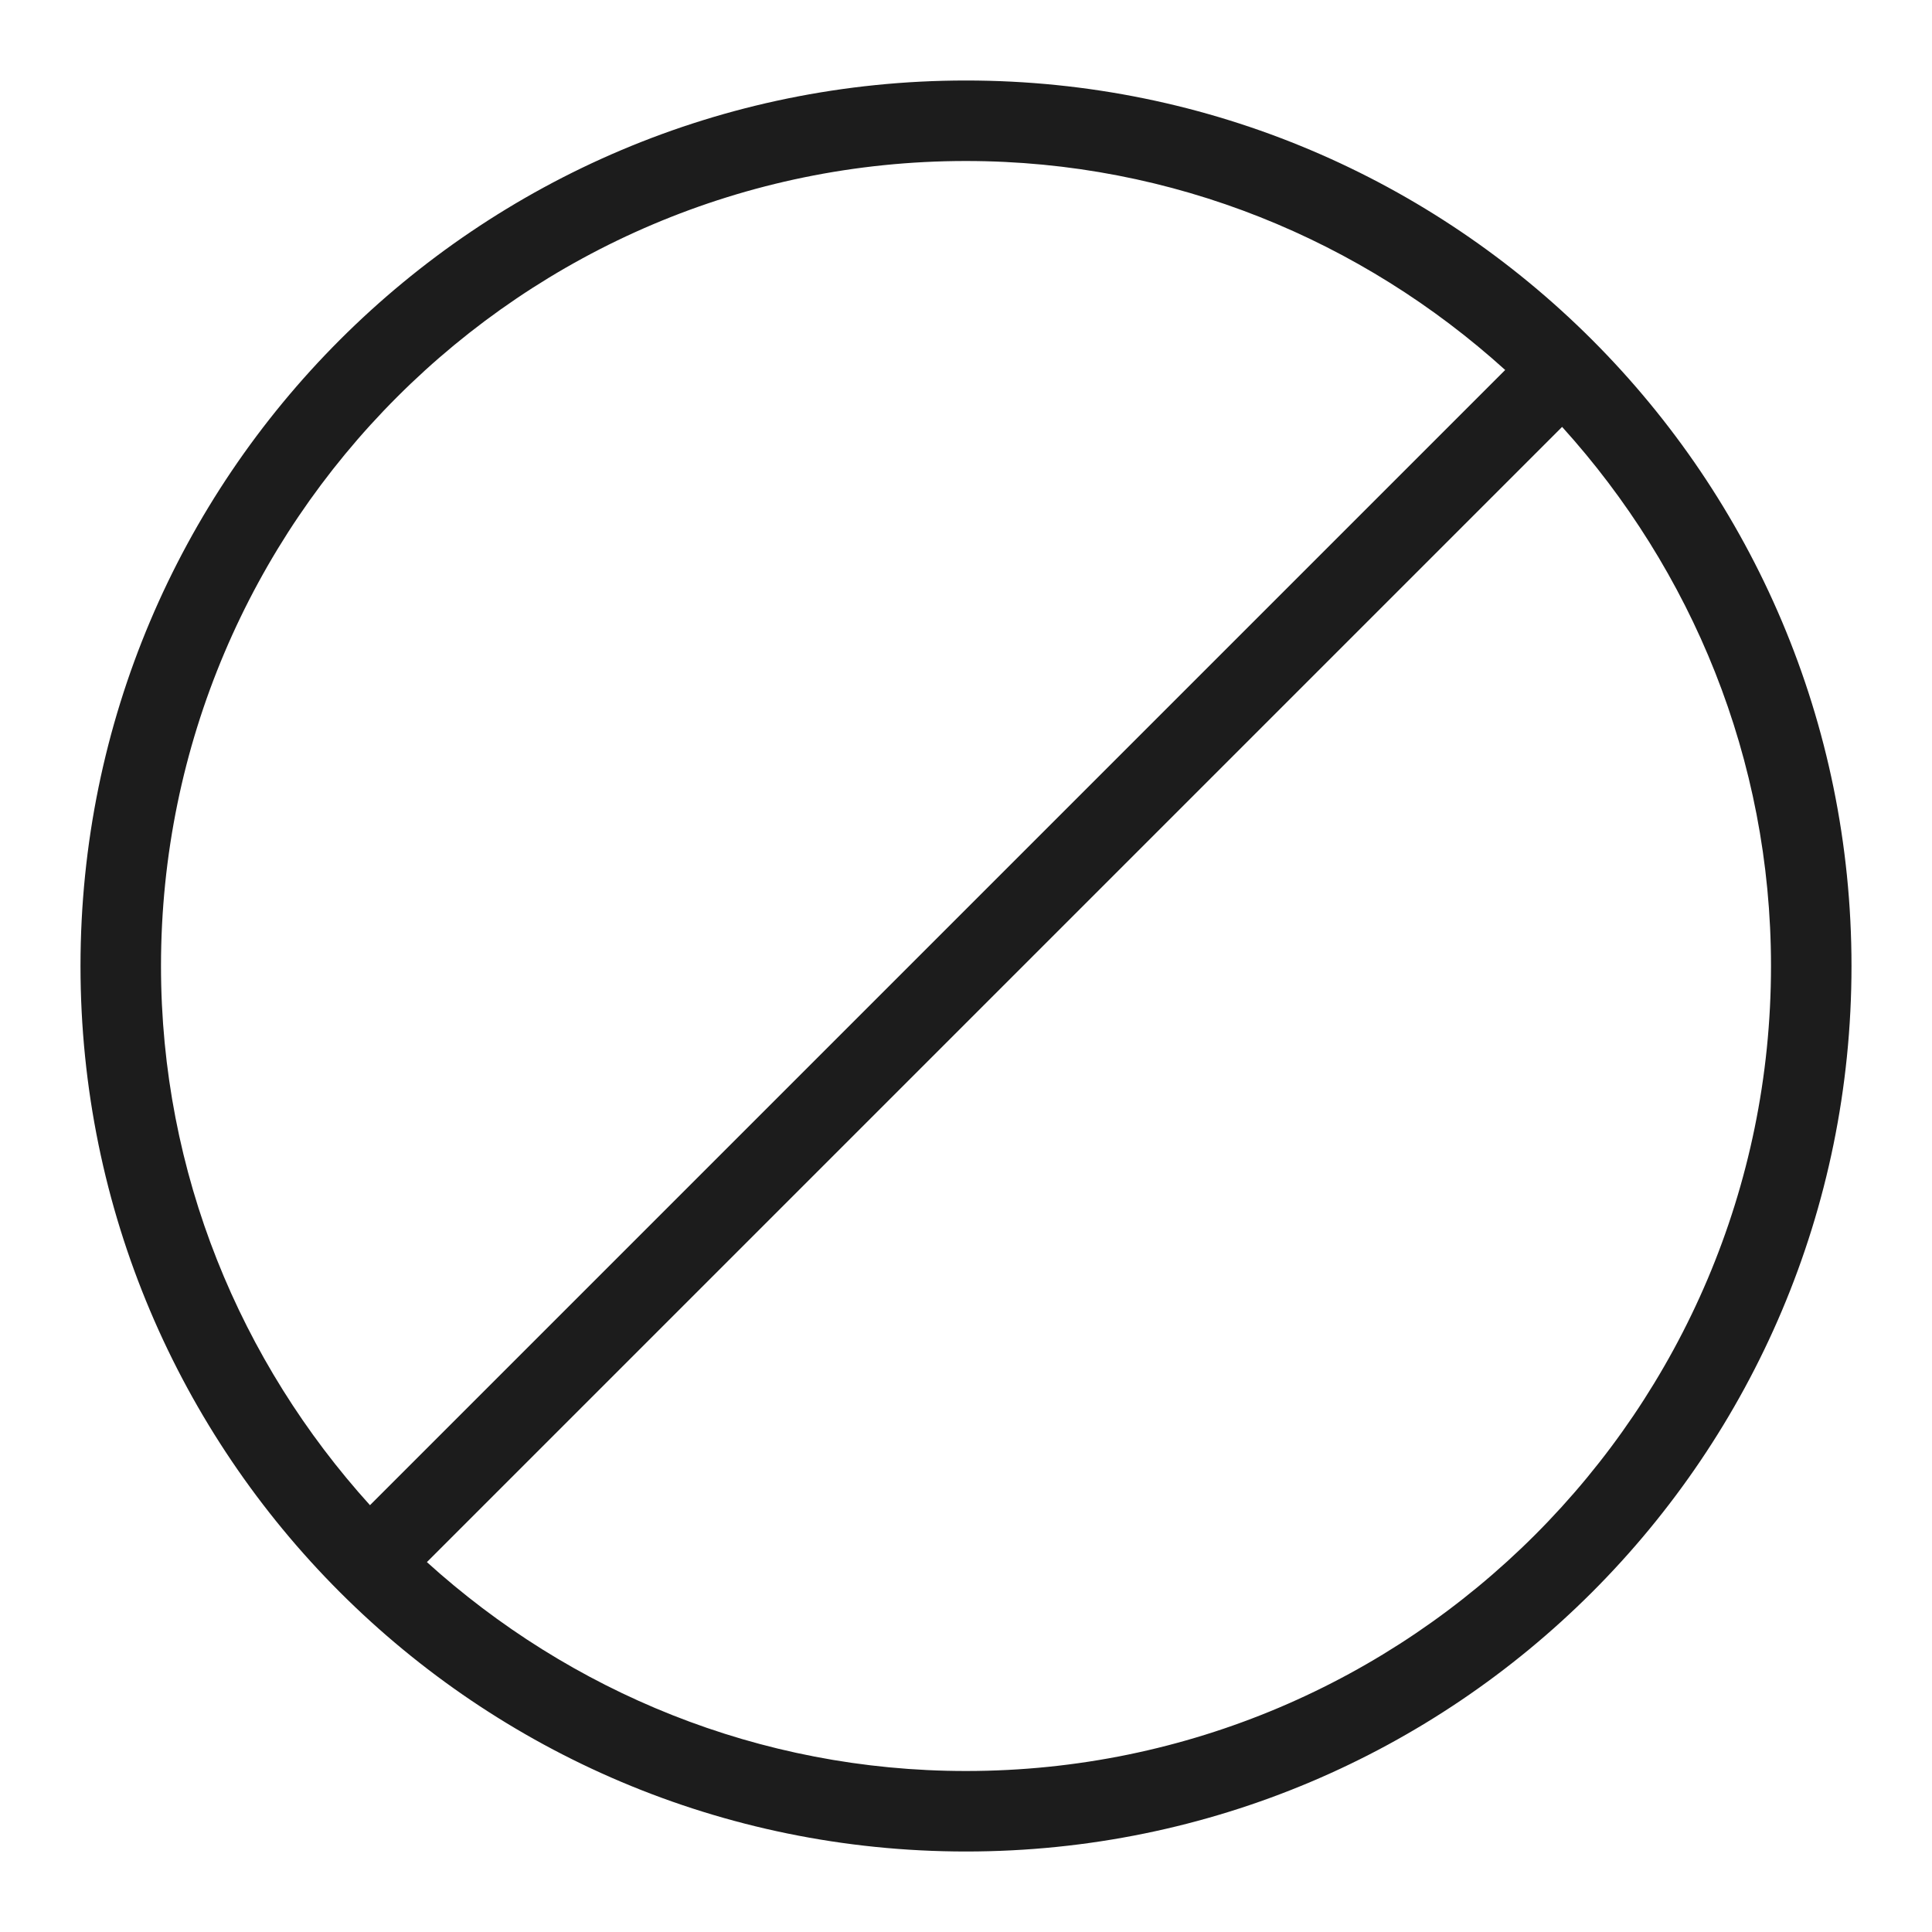 <svg xmlns="http://www.w3.org/2000/svg" width="24" height="24" viewBox="0 0 24 24"><path fill="#1c1c1c" d="M12 1C5.925 1 1 5.925 1 12s4.925 11 11 11 11-4.925 11-11S18.075 1 12 1zm0 1c2.577 0 4.922.989 6.698 2.596L4.596 18.698C2.989 16.922 2 14.577 2 12 2 6.486 6.486 2 12 2zm0 20c-2.577 0-4.922-.988-6.697-2.595L19.405 5.303C21.012 7.078 22 9.423 22 12c0 5.514-4.486 10-10 10z"/></svg>